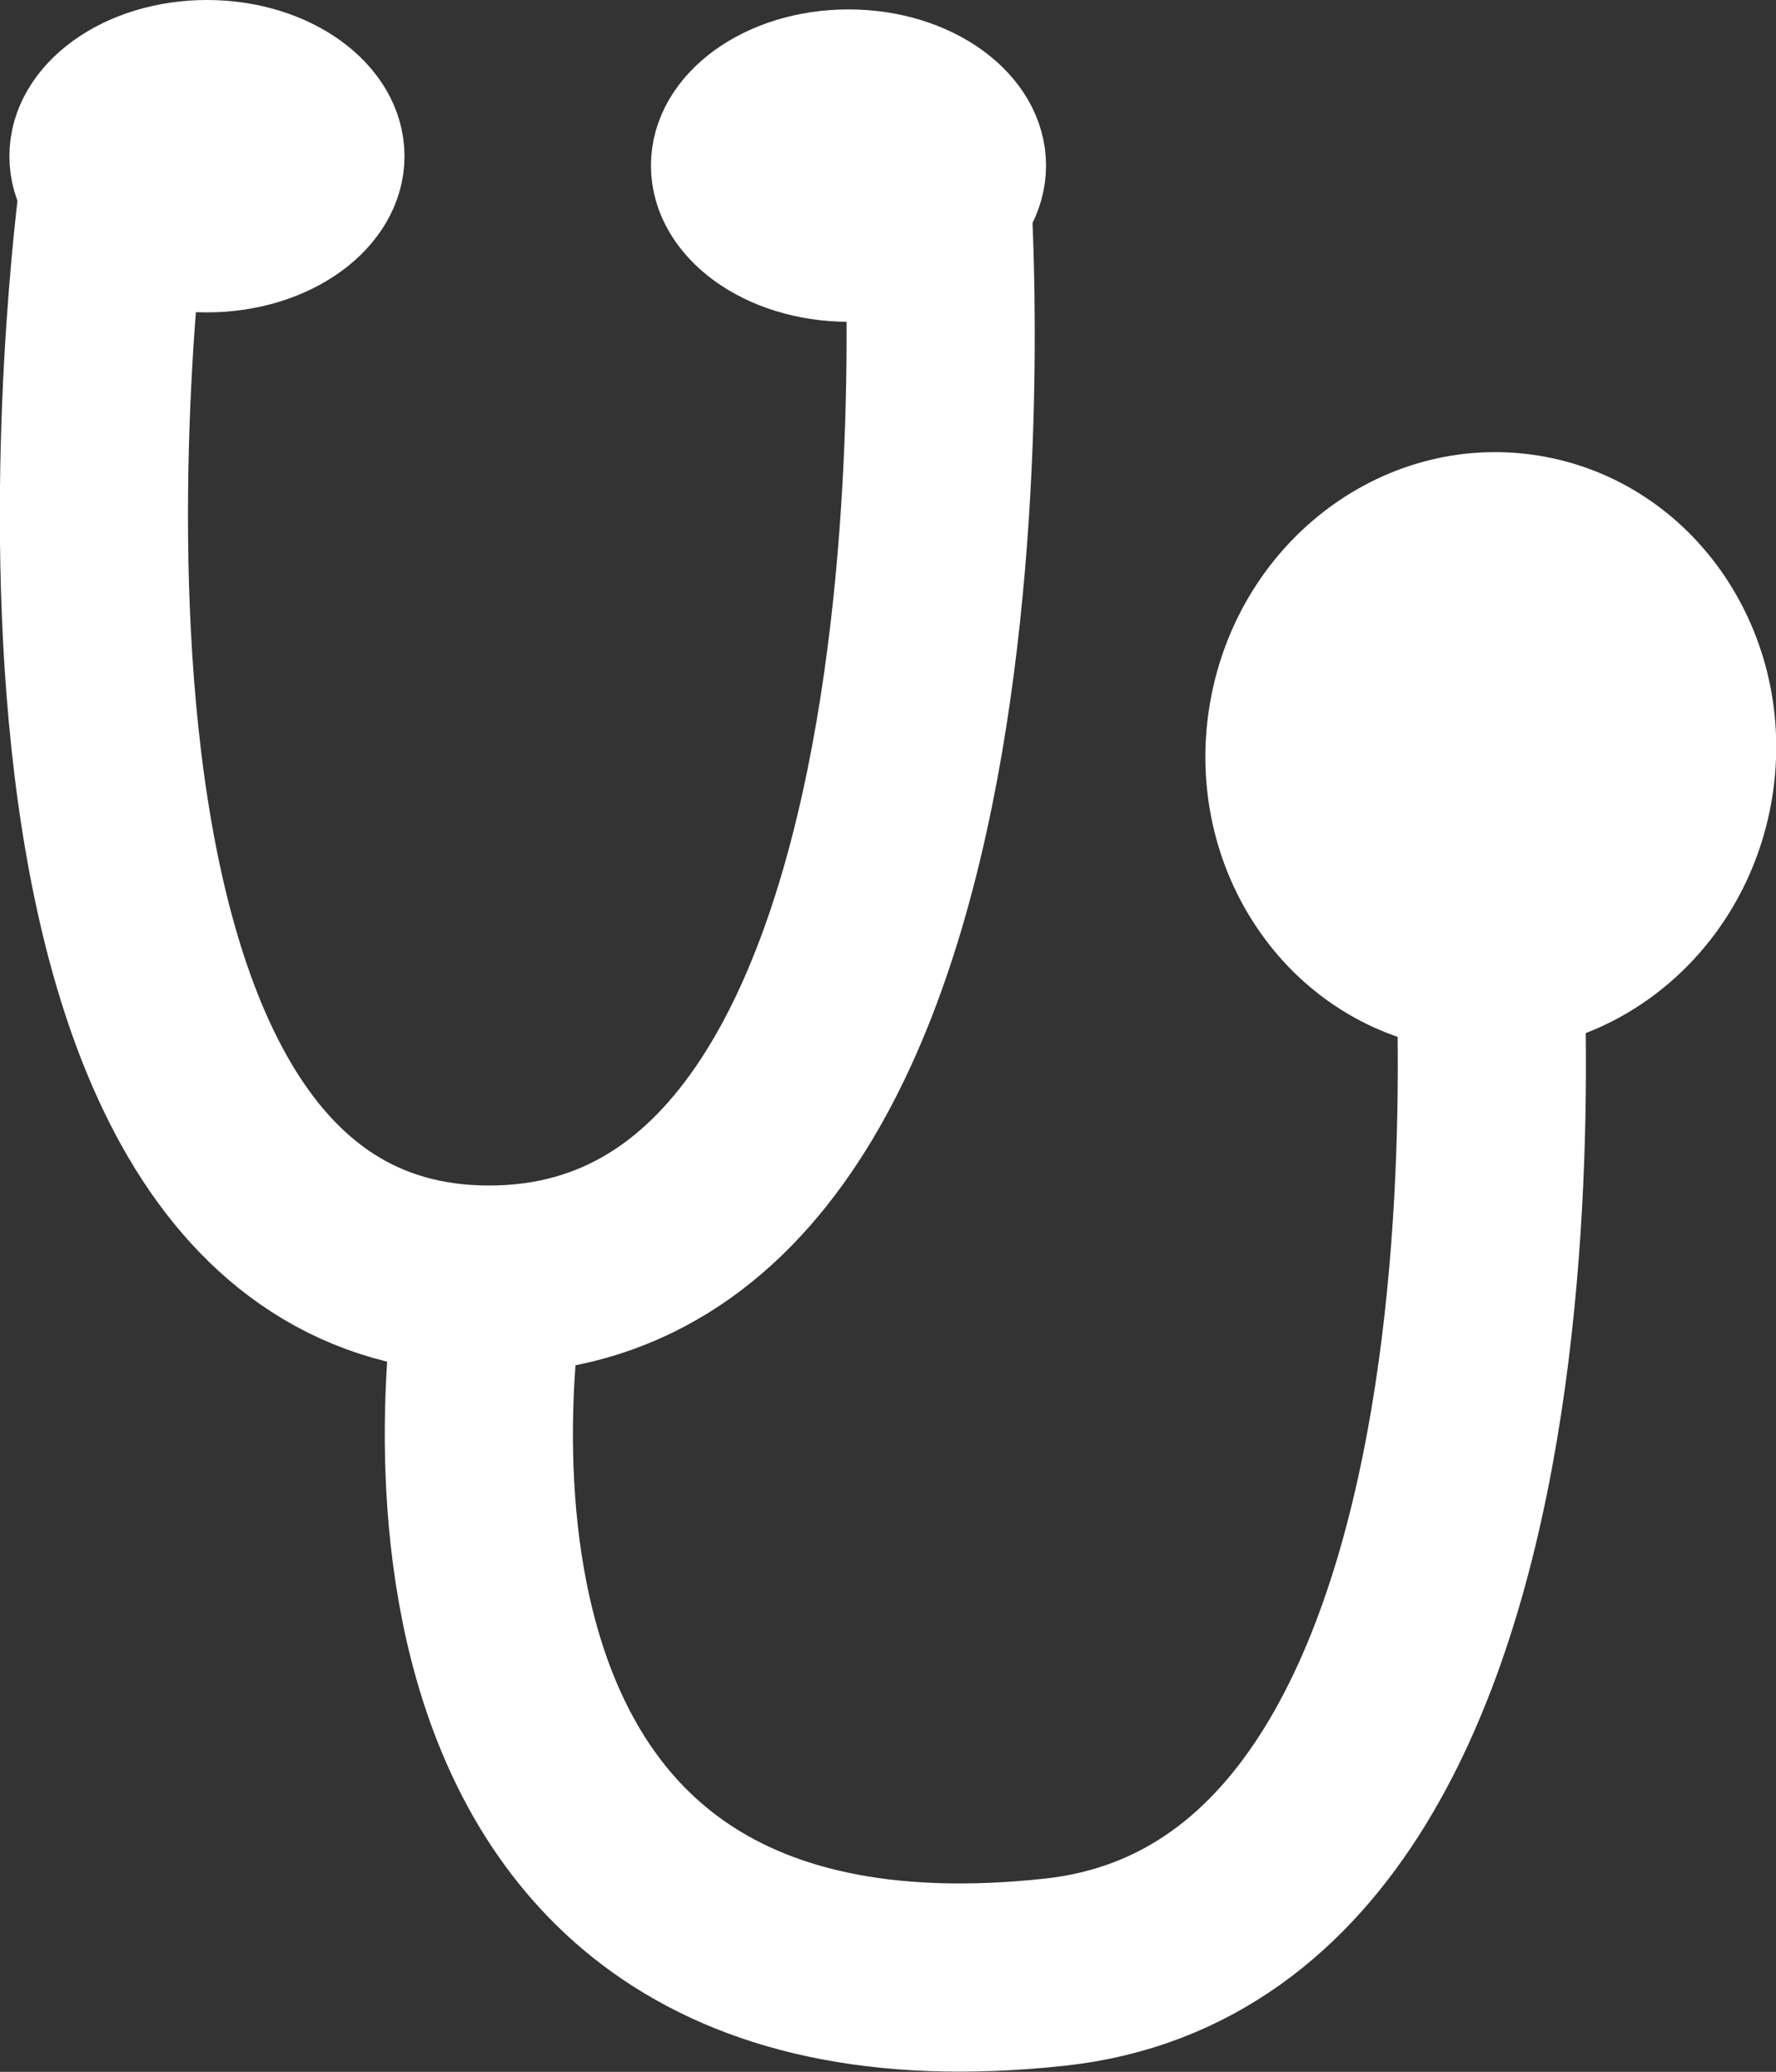 <svg id="Layer_1" data-name="Layer 1" xmlns="http://www.w3.org/2000/svg" viewBox="0 0 9.44 11.01"><rect x="0" y="0" width="9.44" height="11.01" fill="#333333" stroke="none"/><defs><style>.cls-1{fill:none;}.cls-1,.cls-2,.cls-3{stroke:#fff;stroke-miterlimit:10;}.cls-2,.cls-3{fill:#fff;}.cls-2{stroke-width:0.5px;}.cls-3{stroke-width:0.75px;}</style></defs><title>report_stethoscope_icon</title><path class="cls-1" d="M.71,1.07s-.78,5.76,2,5.76S5.09,1.07,5.09,1.07" transform="translate(-0.11 -0.03)"/><path class="cls-1" d="M8,4.66s.53,5.54-2.28,5.85c-3.77.41-3-3.68-3-3.68" transform="translate(-0.11 -0.03)"/><ellipse class="cls-2" cx="1.1" cy="0.83" rx="0.8" ry="0.58"/><ellipse class="cls-2" cx="4.51" cy="0.88" rx="0.8" ry="0.58"/><ellipse class="cls-3" cx="8.03" cy="4.02" rx="1.22" ry="1.14" transform="translate(2.7 11.3) rotate(-81.02)"/></svg>